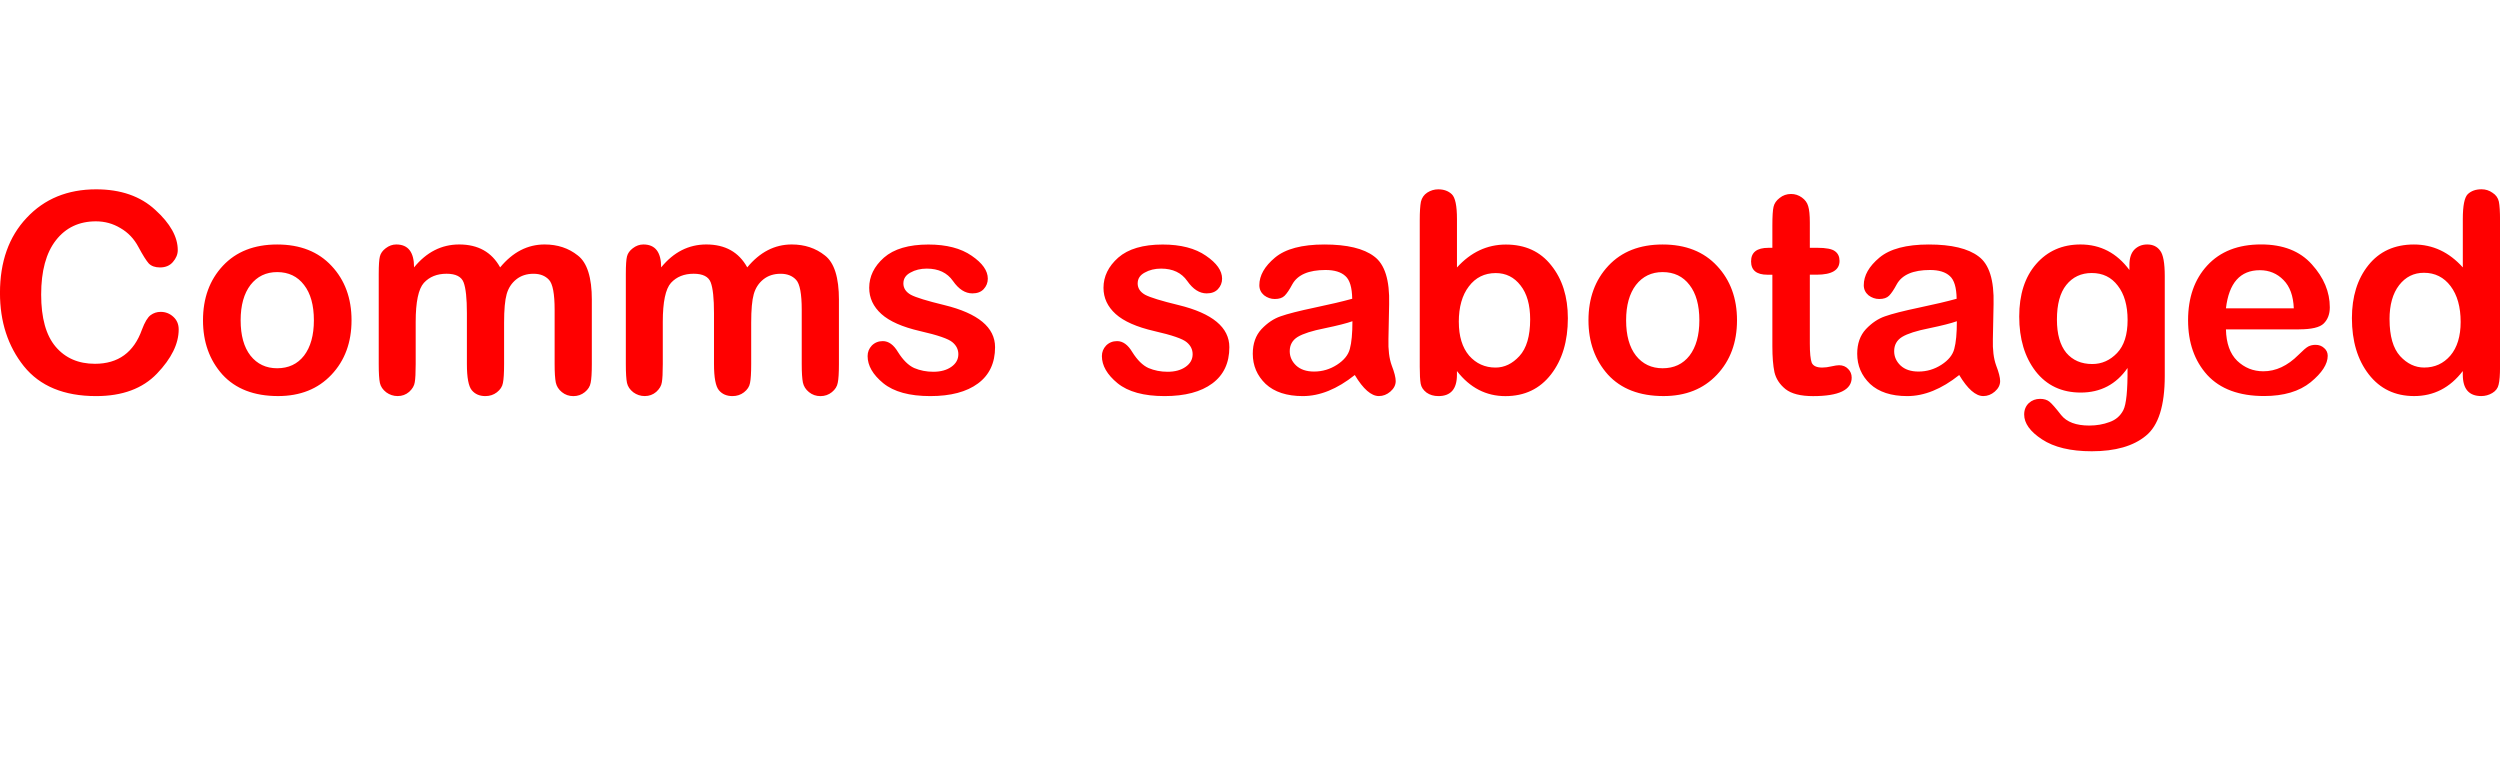 <svg version="1.1" xmlns="http://www.w3.org/2000/svg" xmlns:xlink="http://www.w3.org/1999/xlink" width="94.031" height="29" viewBox="0,0,94.031,29"><g transform="translate(-192.985,-167.953)"><g data-paper-data="{&quot;isPaintingLayer&quot;:true}" fill-rule="nonzero" stroke="none" stroke-linejoin="miter" stroke-miterlimit="10" stroke-dasharray="" stroke-dashoffset="0" style="mix-blend-mode: normal"><path d="M199.029,179.683c0.182,0 0.34,0.062 0.475,0.185c0.135,0.123 0.202,0.282 0.202,0.475c0,0.54 -0.273,1.094 -0.818,1.663c-0.54,0.563 -1.302,0.845 -2.288,0.845c-1.208,0 -2.115,-0.375 -2.719,-1.126c-0.598,-0.751 -0.897,-1.669 -0.897,-2.754c0,-1.173 0.334,-2.115 1.003,-2.824c0.669,-0.716 1.54,-1.073 2.613,-1.073c0.927,0 1.669,0.258 2.226,0.774c0.563,0.51 0.845,1.015 0.845,1.513c0,0.158 -0.062,0.308 -0.185,0.449c-0.117,0.135 -0.279,0.202 -0.484,0.202c-0.182,0 -0.323,-0.05 -0.422,-0.15c-0.094,-0.106 -0.223,-0.311 -0.387,-0.616c-0.164,-0.311 -0.39,-0.548 -0.677,-0.713c-0.282,-0.17 -0.589,-0.255 -0.924,-0.255c-0.633,0 -1.135,0.238 -1.505,0.713c-0.37,0.475 -0.554,1.156 -0.554,2.041c0,0.88 0.182,1.534 0.545,1.962c0.364,0.428 0.856,0.642 1.478,0.642c0.874,0 1.463,-0.428 1.768,-1.285c0.106,-0.282 0.214,-0.463 0.326,-0.545c0.111,-0.082 0.238,-0.123 0.378,-0.123zM203.409,177.149c0.868,0 1.551,0.27 2.05,0.809c0.499,0.534 0.748,1.214 0.748,2.041c0,0.833 -0.252,1.516 -0.757,2.05c-0.504,0.534 -1.173,0.801 -2.006,0.801c-0.903,0 -1.601,-0.27 -2.094,-0.809c-0.487,-0.545 -0.73,-1.226 -0.73,-2.041c0,-0.833 0.249,-1.516 0.748,-2.05c0.499,-0.534 1.179,-0.801 2.041,-0.801zM203.409,181.804c0.428,0 0.765,-0.158 1.012,-0.475c0.246,-0.323 0.37,-0.765 0.37,-1.329c0,-0.569 -0.123,-1.012 -0.37,-1.329c-0.246,-0.323 -0.584,-0.484 -1.012,-0.484c-0.416,0 -0.751,0.161 -1.003,0.484c-0.246,0.323 -0.37,0.765 -0.37,1.329c0,0.569 0.123,1.012 0.37,1.329c0.252,0.317 0.587,0.475 1.003,0.475zM215.245,179.235v2.411c0,0.334 -0.015,0.569 -0.044,0.704c-0.023,0.135 -0.097,0.252 -0.22,0.352c-0.123,0.1 -0.267,0.15 -0.431,0.15c-0.164,0 -0.308,-0.05 -0.431,-0.15c-0.123,-0.1 -0.199,-0.22 -0.229,-0.361c-0.029,-0.147 -0.044,-0.378 -0.044,-0.695v-2.041c0,-0.598 -0.07,-0.974 -0.211,-1.126c-0.141,-0.153 -0.334,-0.229 -0.581,-0.229c-0.258,0 -0.475,0.07 -0.651,0.211c-0.176,0.141 -0.296,0.326 -0.361,0.554c-0.065,0.229 -0.097,0.587 -0.097,1.073v1.557c0,0.334 -0.015,0.572 -0.044,0.713c-0.023,0.135 -0.1,0.252 -0.229,0.352c-0.123,0.094 -0.267,0.141 -0.431,0.141c-0.217,0 -0.387,-0.073 -0.51,-0.22c-0.123,-0.147 -0.185,-0.475 -0.185,-0.985v-1.918c0,-0.551 -0.041,-0.936 -0.123,-1.153c-0.082,-0.217 -0.296,-0.326 -0.642,-0.326c-0.358,0 -0.642,0.114 -0.853,0.343c-0.205,0.229 -0.308,0.719 -0.308,1.469v1.584c0,0.328 -0.012,0.557 -0.035,0.686c-0.018,0.129 -0.088,0.249 -0.211,0.361c-0.123,0.106 -0.267,0.158 -0.431,0.158c-0.158,0 -0.302,-0.047 -0.431,-0.141c-0.129,-0.1 -0.208,-0.217 -0.238,-0.352c-0.029,-0.135 -0.044,-0.372 -0.044,-0.713v-3.387c0,-0.328 0.015,-0.548 0.044,-0.66c0.029,-0.117 0.103,-0.22 0.22,-0.308c0.123,-0.094 0.255,-0.141 0.396,-0.141c0.446,0 0.669,0.287 0.669,0.862c0.469,-0.575 1.035,-0.862 1.698,-0.862c0.71,0 1.223,0.287 1.54,0.862c0.475,-0.575 1.032,-0.862 1.672,-0.862c0.487,0 0.903,0.138 1.249,0.414c0.352,0.27 0.528,0.827 0.528,1.672zM224.539,179.235v2.411c0,0.334 -0.015,0.569 -0.044,0.704c-0.023,0.135 -0.097,0.252 -0.22,0.352c-0.123,0.1 -0.267,0.15 -0.431,0.15c-0.164,0 -0.308,-0.05 -0.431,-0.15c-0.123,-0.1 -0.199,-0.22 -0.229,-0.361c-0.029,-0.147 -0.044,-0.378 -0.044,-0.695v-2.041c0,-0.598 -0.07,-0.974 -0.211,-1.126c-0.141,-0.153 -0.334,-0.229 -0.581,-0.229c-0.258,0 -0.475,0.07 -0.651,0.211c-0.176,0.141 -0.296,0.326 -0.361,0.554c-0.065,0.229 -0.097,0.587 -0.097,1.073v1.557c0,0.334 -0.015,0.572 -0.044,0.713c-0.023,0.135 -0.1,0.252 -0.229,0.352c-0.123,0.094 -0.267,0.141 -0.431,0.141c-0.217,0 -0.387,-0.073 -0.51,-0.22c-0.123,-0.147 -0.185,-0.475 -0.185,-0.985v-1.918c0,-0.551 -0.041,-0.936 -0.123,-1.153c-0.082,-0.217 -0.296,-0.326 -0.642,-0.326c-0.358,0 -0.642,0.114 -0.853,0.343c-0.205,0.229 -0.308,0.719 -0.308,1.469v1.584c0,0.328 -0.012,0.557 -0.035,0.686c-0.018,0.129 -0.088,0.249 -0.211,0.361c-0.123,0.106 -0.267,0.158 -0.431,0.158c-0.158,0 -0.302,-0.047 -0.431,-0.141c-0.129,-0.1 -0.208,-0.217 -0.238,-0.352c-0.029,-0.135 -0.044,-0.372 -0.044,-0.713v-3.387c0,-0.328 0.015,-0.548 0.044,-0.66c0.029,-0.117 0.103,-0.22 0.22,-0.308c0.123,-0.094 0.255,-0.141 0.396,-0.141c0.446,0 0.669,0.287 0.669,0.862c0.469,-0.575 1.035,-0.862 1.698,-0.862c0.71,0 1.223,0.287 1.54,0.862c0.475,-0.575 1.032,-0.862 1.672,-0.862c0.487,0 0.903,0.138 1.249,0.414c0.352,0.27 0.528,0.827 0.528,1.672zM226.963,178.61c0,0.182 0.094,0.326 0.282,0.431c0.188,0.1 0.607,0.229 1.258,0.387c1.273,0.311 1.909,0.839 1.909,1.584c0,0.592 -0.214,1.047 -0.642,1.364c-0.428,0.317 -1.026,0.475 -1.795,0.475c-0.78,0 -1.37,-0.161 -1.768,-0.484c-0.393,-0.323 -0.589,-0.663 -0.589,-1.021c0,-0.153 0.053,-0.284 0.158,-0.396c0.111,-0.111 0.249,-0.167 0.414,-0.167c0.217,0 0.408,0.138 0.572,0.414c0.188,0.299 0.39,0.499 0.607,0.598c0.223,0.094 0.463,0.141 0.721,0.141c0.276,0 0.502,-0.062 0.677,-0.185c0.176,-0.123 0.264,-0.282 0.264,-0.475c0,-0.176 -0.073,-0.326 -0.22,-0.449c-0.147,-0.129 -0.554,-0.27 -1.223,-0.422c-0.663,-0.153 -1.147,-0.367 -1.452,-0.642c-0.305,-0.276 -0.458,-0.604 -0.458,-0.985c0,-0.428 0.185,-0.807 0.554,-1.135c0.375,-0.328 0.933,-0.493 1.672,-0.493c0.68,0 1.223,0.141 1.628,0.422c0.405,0.276 0.607,0.563 0.607,0.862c0,0.153 -0.053,0.284 -0.158,0.396c-0.1,0.106 -0.24,0.158 -0.422,0.158c-0.27,0 -0.513,-0.155 -0.73,-0.466c-0.217,-0.311 -0.545,-0.466 -0.985,-0.466c-0.235,0 -0.44,0.05 -0.616,0.15c-0.176,0.094 -0.264,0.229 -0.264,0.405zM235.775,178.61c0,0.182 0.094,0.326 0.282,0.431c0.188,0.1 0.607,0.229 1.258,0.387c1.273,0.311 1.909,0.839 1.909,1.584c0,0.592 -0.214,1.047 -0.642,1.364c-0.428,0.317 -1.026,0.475 -1.795,0.475c-0.78,0 -1.37,-0.161 -1.768,-0.484c-0.393,-0.323 -0.589,-0.663 -0.589,-1.021c0,-0.153 0.053,-0.284 0.158,-0.396c0.111,-0.111 0.249,-0.167 0.414,-0.167c0.217,0 0.408,0.138 0.572,0.414c0.188,0.299 0.39,0.499 0.607,0.598c0.223,0.094 0.463,0.141 0.721,0.141c0.276,0 0.502,-0.062 0.677,-0.185c0.176,-0.123 0.264,-0.282 0.264,-0.475c0,-0.176 -0.073,-0.326 -0.22,-0.449c-0.147,-0.129 -0.554,-0.27 -1.223,-0.422c-0.663,-0.153 -1.147,-0.367 -1.452,-0.642c-0.305,-0.276 -0.458,-0.604 -0.458,-0.985c0,-0.428 0.185,-0.807 0.554,-1.135c0.375,-0.328 0.933,-0.493 1.672,-0.493c0.68,0 1.223,0.141 1.628,0.422c0.405,0.276 0.607,0.563 0.607,0.862c0,0.153 -0.053,0.284 -0.158,0.396c-0.1,0.106 -0.24,0.158 -0.422,0.158c-0.27,0 -0.513,-0.155 -0.73,-0.466c-0.217,-0.311 -0.545,-0.466 -0.985,-0.466c-0.235,0 -0.44,0.05 -0.616,0.15c-0.176,0.094 -0.264,0.229 -0.264,0.405zM243.941,182.059c-0.663,0.528 -1.314,0.792 -1.953,0.792c-0.604,0 -1.07,-0.153 -1.399,-0.458c-0.323,-0.311 -0.484,-0.689 -0.484,-1.135c0,-0.381 0.109,-0.689 0.326,-0.924c0.223,-0.235 0.463,-0.396 0.721,-0.484c0.264,-0.094 0.689,-0.202 1.276,-0.326c0.587,-0.123 1.059,-0.235 1.417,-0.334c-0.006,-0.422 -0.091,-0.707 -0.255,-0.853c-0.164,-0.153 -0.414,-0.229 -0.748,-0.229c-0.633,0 -1.05,0.179 -1.249,0.537c-0.106,0.199 -0.202,0.343 -0.29,0.431c-0.082,0.082 -0.205,0.123 -0.37,0.123c-0.147,0 -0.282,-0.047 -0.405,-0.141c-0.117,-0.1 -0.176,-0.226 -0.176,-0.378c0,-0.364 0.197,-0.71 0.589,-1.038c0.393,-0.328 1.012,-0.493 1.856,-0.493c0.856,0 1.481,0.15 1.874,0.449c0.399,0.293 0.587,0.892 0.563,1.795l-0.026,1.311c-0.012,0.405 0.029,0.736 0.123,0.994c0.1,0.258 0.15,0.455 0.15,0.589c0,0.147 -0.067,0.279 -0.202,0.396c-0.129,0.111 -0.273,0.167 -0.431,0.167c-0.287,0 -0.589,-0.264 -0.906,-0.792zM243.853,180.035c-0.211,0.076 -0.557,0.164 -1.038,0.264c-0.475,0.094 -0.815,0.202 -1.021,0.326c-0.199,0.123 -0.299,0.302 -0.299,0.537c0,0.205 0.079,0.384 0.238,0.537c0.164,0.153 0.39,0.229 0.677,0.229c0.311,0 0.598,-0.085 0.862,-0.255c0.264,-0.17 0.425,-0.37 0.484,-0.598c0.065,-0.235 0.097,-0.581 0.097,-1.038zM247.784,181.909v0.141c0,0.534 -0.232,0.801 -0.695,0.801c-0.176,0 -0.326,-0.044 -0.449,-0.132c-0.123,-0.094 -0.197,-0.205 -0.22,-0.334c-0.023,-0.135 -0.035,-0.346 -0.035,-0.633v-5.517c0,-0.317 0.015,-0.548 0.044,-0.695c0.035,-0.147 0.114,-0.261 0.238,-0.343c0.129,-0.082 0.267,-0.123 0.414,-0.123c0.211,0 0.381,0.062 0.51,0.185c0.129,0.123 0.194,0.434 0.194,0.933v1.821c0.522,-0.575 1.135,-0.862 1.839,-0.862c0.727,0 1.296,0.261 1.707,0.783c0.416,0.516 0.625,1.179 0.625,1.988c0,0.862 -0.211,1.566 -0.633,2.112c-0.422,0.545 -0.994,0.818 -1.716,0.818c-0.727,0 -1.334,-0.314 -1.821,-0.941zM247.855,180.062c0,0.54 0.129,0.962 0.387,1.267c0.264,0.299 0.595,0.449 0.994,0.449c0.334,0 0.633,-0.144 0.897,-0.431c0.27,-0.293 0.405,-0.754 0.405,-1.381c0,-0.545 -0.12,-0.971 -0.361,-1.276c-0.24,-0.311 -0.551,-0.466 -0.933,-0.466c-0.422,0 -0.76,0.167 -1.012,0.502c-0.252,0.328 -0.378,0.774 -0.378,1.337zM255.52,177.149c0.868,0 1.551,0.27 2.05,0.809c0.499,0.534 0.748,1.214 0.748,2.041c0,0.833 -0.252,1.516 -0.757,2.05c-0.504,0.534 -1.173,0.801 -2.006,0.801c-0.903,0 -1.601,-0.27 -2.094,-0.809c-0.487,-0.545 -0.73,-1.226 -0.73,-2.041c0,-0.833 0.249,-1.516 0.748,-2.05c0.499,-0.534 1.179,-0.801 2.041,-0.801zM255.52,181.804c0.428,0 0.765,-0.158 1.012,-0.475c0.246,-0.323 0.37,-0.765 0.37,-1.329c0,-0.569 -0.123,-1.012 -0.37,-1.329c-0.246,-0.323 -0.584,-0.484 -1.012,-0.484c-0.416,0 -0.751,0.161 -1.003,0.484c-0.246,0.323 -0.37,0.765 -0.37,1.329c0,0.569 0.123,1.012 0.37,1.329c0.252,0.317 0.587,0.475 1.003,0.475zM259.648,177.273v-0.836c0,-0.346 0.015,-0.581 0.044,-0.704c0.029,-0.129 0.106,-0.24 0.229,-0.334c0.123,-0.1 0.267,-0.15 0.431,-0.15c0.147,0 0.282,0.044 0.405,0.132c0.123,0.088 0.202,0.197 0.238,0.326c0.041,0.129 0.062,0.334 0.062,0.616v0.95h0.273c0.34,0 0.566,0.044 0.677,0.132c0.111,0.082 0.167,0.202 0.167,0.361c0,0.346 -0.287,0.519 -0.862,0.519h-0.255v2.587c0,0.352 0.023,0.592 0.07,0.721c0.053,0.123 0.185,0.185 0.396,0.185c0.106,0 0.22,-0.015 0.343,-0.044c0.129,-0.029 0.226,-0.044 0.29,-0.044c0.141,0 0.255,0.047 0.343,0.141c0.088,0.088 0.132,0.197 0.132,0.326c0,0.463 -0.484,0.695 -1.452,0.695c-0.469,0 -0.815,-0.088 -1.038,-0.264c-0.217,-0.176 -0.355,-0.387 -0.414,-0.633c-0.053,-0.252 -0.079,-0.578 -0.079,-0.977v-2.692h-0.185c-0.411,0 -0.616,-0.167 -0.616,-0.502c0,-0.34 0.217,-0.51 0.651,-0.51zM266.675,182.059c-0.663,0.528 -1.314,0.792 -1.953,0.792c-0.604,0 -1.07,-0.153 -1.399,-0.458c-0.323,-0.311 -0.484,-0.689 -0.484,-1.135c0,-0.381 0.109,-0.689 0.326,-0.924c0.223,-0.235 0.463,-0.396 0.721,-0.484c0.264,-0.094 0.689,-0.202 1.276,-0.326c0.587,-0.123 1.059,-0.235 1.417,-0.334c-0.006,-0.422 -0.091,-0.707 -0.255,-0.853c-0.164,-0.153 -0.414,-0.229 -0.748,-0.229c-0.633,0 -1.05,0.179 -1.249,0.537c-0.106,0.199 -0.202,0.343 -0.29,0.431c-0.082,0.082 -0.205,0.123 -0.37,0.123c-0.147,0 -0.282,-0.047 -0.405,-0.141c-0.117,-0.1 -0.176,-0.226 -0.176,-0.378c0,-0.364 0.197,-0.71 0.589,-1.038c0.393,-0.328 1.012,-0.493 1.856,-0.493c0.856,0 1.481,0.15 1.874,0.449c0.399,0.293 0.587,0.892 0.563,1.795l-0.026,1.311c-0.012,0.405 0.029,0.736 0.123,0.994c0.1,0.258 0.15,0.455 0.15,0.589c0,0.147 -0.067,0.279 -0.202,0.396c-0.129,0.111 -0.273,0.167 -0.431,0.167c-0.287,0 -0.589,-0.264 -0.906,-0.792zM266.587,180.035c-0.211,0.076 -0.557,0.164 -1.038,0.264c-0.475,0.094 -0.815,0.202 -1.021,0.326c-0.199,0.123 -0.299,0.302 -0.299,0.537c0,0.205 0.079,0.384 0.238,0.537c0.164,0.153 0.39,0.229 0.677,0.229c0.311,0 0.598,-0.085 0.862,-0.255c0.264,-0.17 0.425,-0.37 0.484,-0.598c0.065,-0.235 0.097,-0.581 0.097,-1.038zM273.078,178.108v-0.194c0,-0.252 0.062,-0.443 0.185,-0.572c0.129,-0.129 0.29,-0.194 0.484,-0.194c0.211,0 0.372,0.076 0.484,0.229c0.117,0.147 0.176,0.466 0.176,0.959v3.757c0,1.12 -0.238,1.871 -0.713,2.252c-0.469,0.387 -1.147,0.581 -2.032,0.581c-0.798,0 -1.422,-0.15 -1.874,-0.449c-0.446,-0.293 -0.669,-0.604 -0.669,-0.933c0,-0.176 0.059,-0.32 0.176,-0.431c0.117,-0.106 0.258,-0.158 0.422,-0.158c0.147,0 0.264,0.035 0.352,0.106c0.088,0.07 0.235,0.238 0.44,0.502c0.211,0.264 0.563,0.396 1.056,0.396c0.276,0 0.531,-0.044 0.765,-0.132c0.235,-0.082 0.408,-0.232 0.519,-0.449c0.111,-0.217 0.164,-0.745 0.158,-1.584c-0.428,0.616 -1.015,0.924 -1.76,0.924c-0.716,0 -1.282,-0.267 -1.698,-0.801c-0.411,-0.534 -0.616,-1.22 -0.616,-2.059c0,-0.827 0.211,-1.484 0.633,-1.971c0.428,-0.493 0.985,-0.739 1.672,-0.739c0.751,0 1.364,0.32 1.839,0.959zM270.351,179.974c0,0.545 0.117,0.962 0.352,1.249c0.24,0.282 0.566,0.422 0.977,0.422c0.358,0 0.669,-0.138 0.933,-0.414c0.264,-0.276 0.396,-0.689 0.396,-1.241c0,-0.545 -0.123,-0.977 -0.37,-1.293c-0.24,-0.317 -0.566,-0.475 -0.977,-0.475c-0.399,0 -0.719,0.15 -0.959,0.449c-0.235,0.293 -0.352,0.727 -0.352,1.302zM279.453,180.343h-2.745c0.012,0.522 0.153,0.915 0.422,1.179c0.276,0.264 0.604,0.396 0.985,0.396c0.469,0 0.909,-0.205 1.32,-0.616c0.17,-0.17 0.293,-0.276 0.37,-0.317c0.082,-0.041 0.173,-0.062 0.273,-0.062c0.129,0 0.238,0.041 0.326,0.123c0.088,0.076 0.132,0.173 0.132,0.29c0,0.311 -0.214,0.642 -0.642,0.994c-0.428,0.346 -1.012,0.519 -1.751,0.519c-0.938,0 -1.651,-0.264 -2.138,-0.792c-0.481,-0.534 -0.721,-1.22 -0.721,-2.059c0,-0.851 0.24,-1.537 0.721,-2.059c0.487,-0.528 1.161,-0.792 2.024,-0.792c0.827,0 1.463,0.249 1.909,0.748c0.452,0.499 0.677,1.038 0.677,1.619c0,0.252 -0.076,0.455 -0.229,0.607c-0.147,0.147 -0.458,0.22 -0.933,0.22zM276.708,179.551h2.552c-0.018,-0.469 -0.147,-0.824 -0.387,-1.065c-0.24,-0.246 -0.537,-0.37 -0.889,-0.37c-0.739,0 -1.164,0.478 -1.276,1.434zM285.616,182.05v-0.141c-0.481,0.628 -1.091,0.941 -1.83,0.941c-0.716,0 -1.285,-0.273 -1.707,-0.818c-0.422,-0.545 -0.633,-1.249 -0.633,-2.112c0,-0.809 0.205,-1.472 0.616,-1.988c0.416,-0.522 0.988,-0.783 1.716,-0.783c0.71,0 1.323,0.287 1.839,0.862v-1.821c0,-0.499 0.062,-0.809 0.185,-0.933c0.129,-0.123 0.302,-0.185 0.519,-0.185c0.153,0 0.29,0.044 0.414,0.132c0.129,0.082 0.208,0.194 0.238,0.334c0.029,0.141 0.044,0.372 0.044,0.695v5.517c0,0.311 -0.018,0.534 -0.053,0.669c-0.029,0.135 -0.109,0.24 -0.238,0.317c-0.129,0.076 -0.267,0.114 -0.414,0.114c-0.463,0 -0.695,-0.267 -0.695,-0.801zM282.862,179.965c0,0.628 0.132,1.088 0.396,1.381c0.264,0.287 0.566,0.431 0.906,0.431c0.399,0 0.727,-0.15 0.985,-0.449c0.258,-0.305 0.387,-0.727 0.387,-1.267c0,-0.563 -0.126,-1.012 -0.378,-1.346c-0.252,-0.334 -0.587,-0.502 -1.003,-0.502c-0.381,0 -0.692,0.155 -0.933,0.466c-0.24,0.311 -0.361,0.739 -0.361,1.285z" fill="#ff0000" stroke-width="1" stroke-linecap="square"/><path d="M233.87,196.953v-29h3.25v29z" fill="none" stroke-width="0" stroke-linecap="butt"/></g></g></svg>